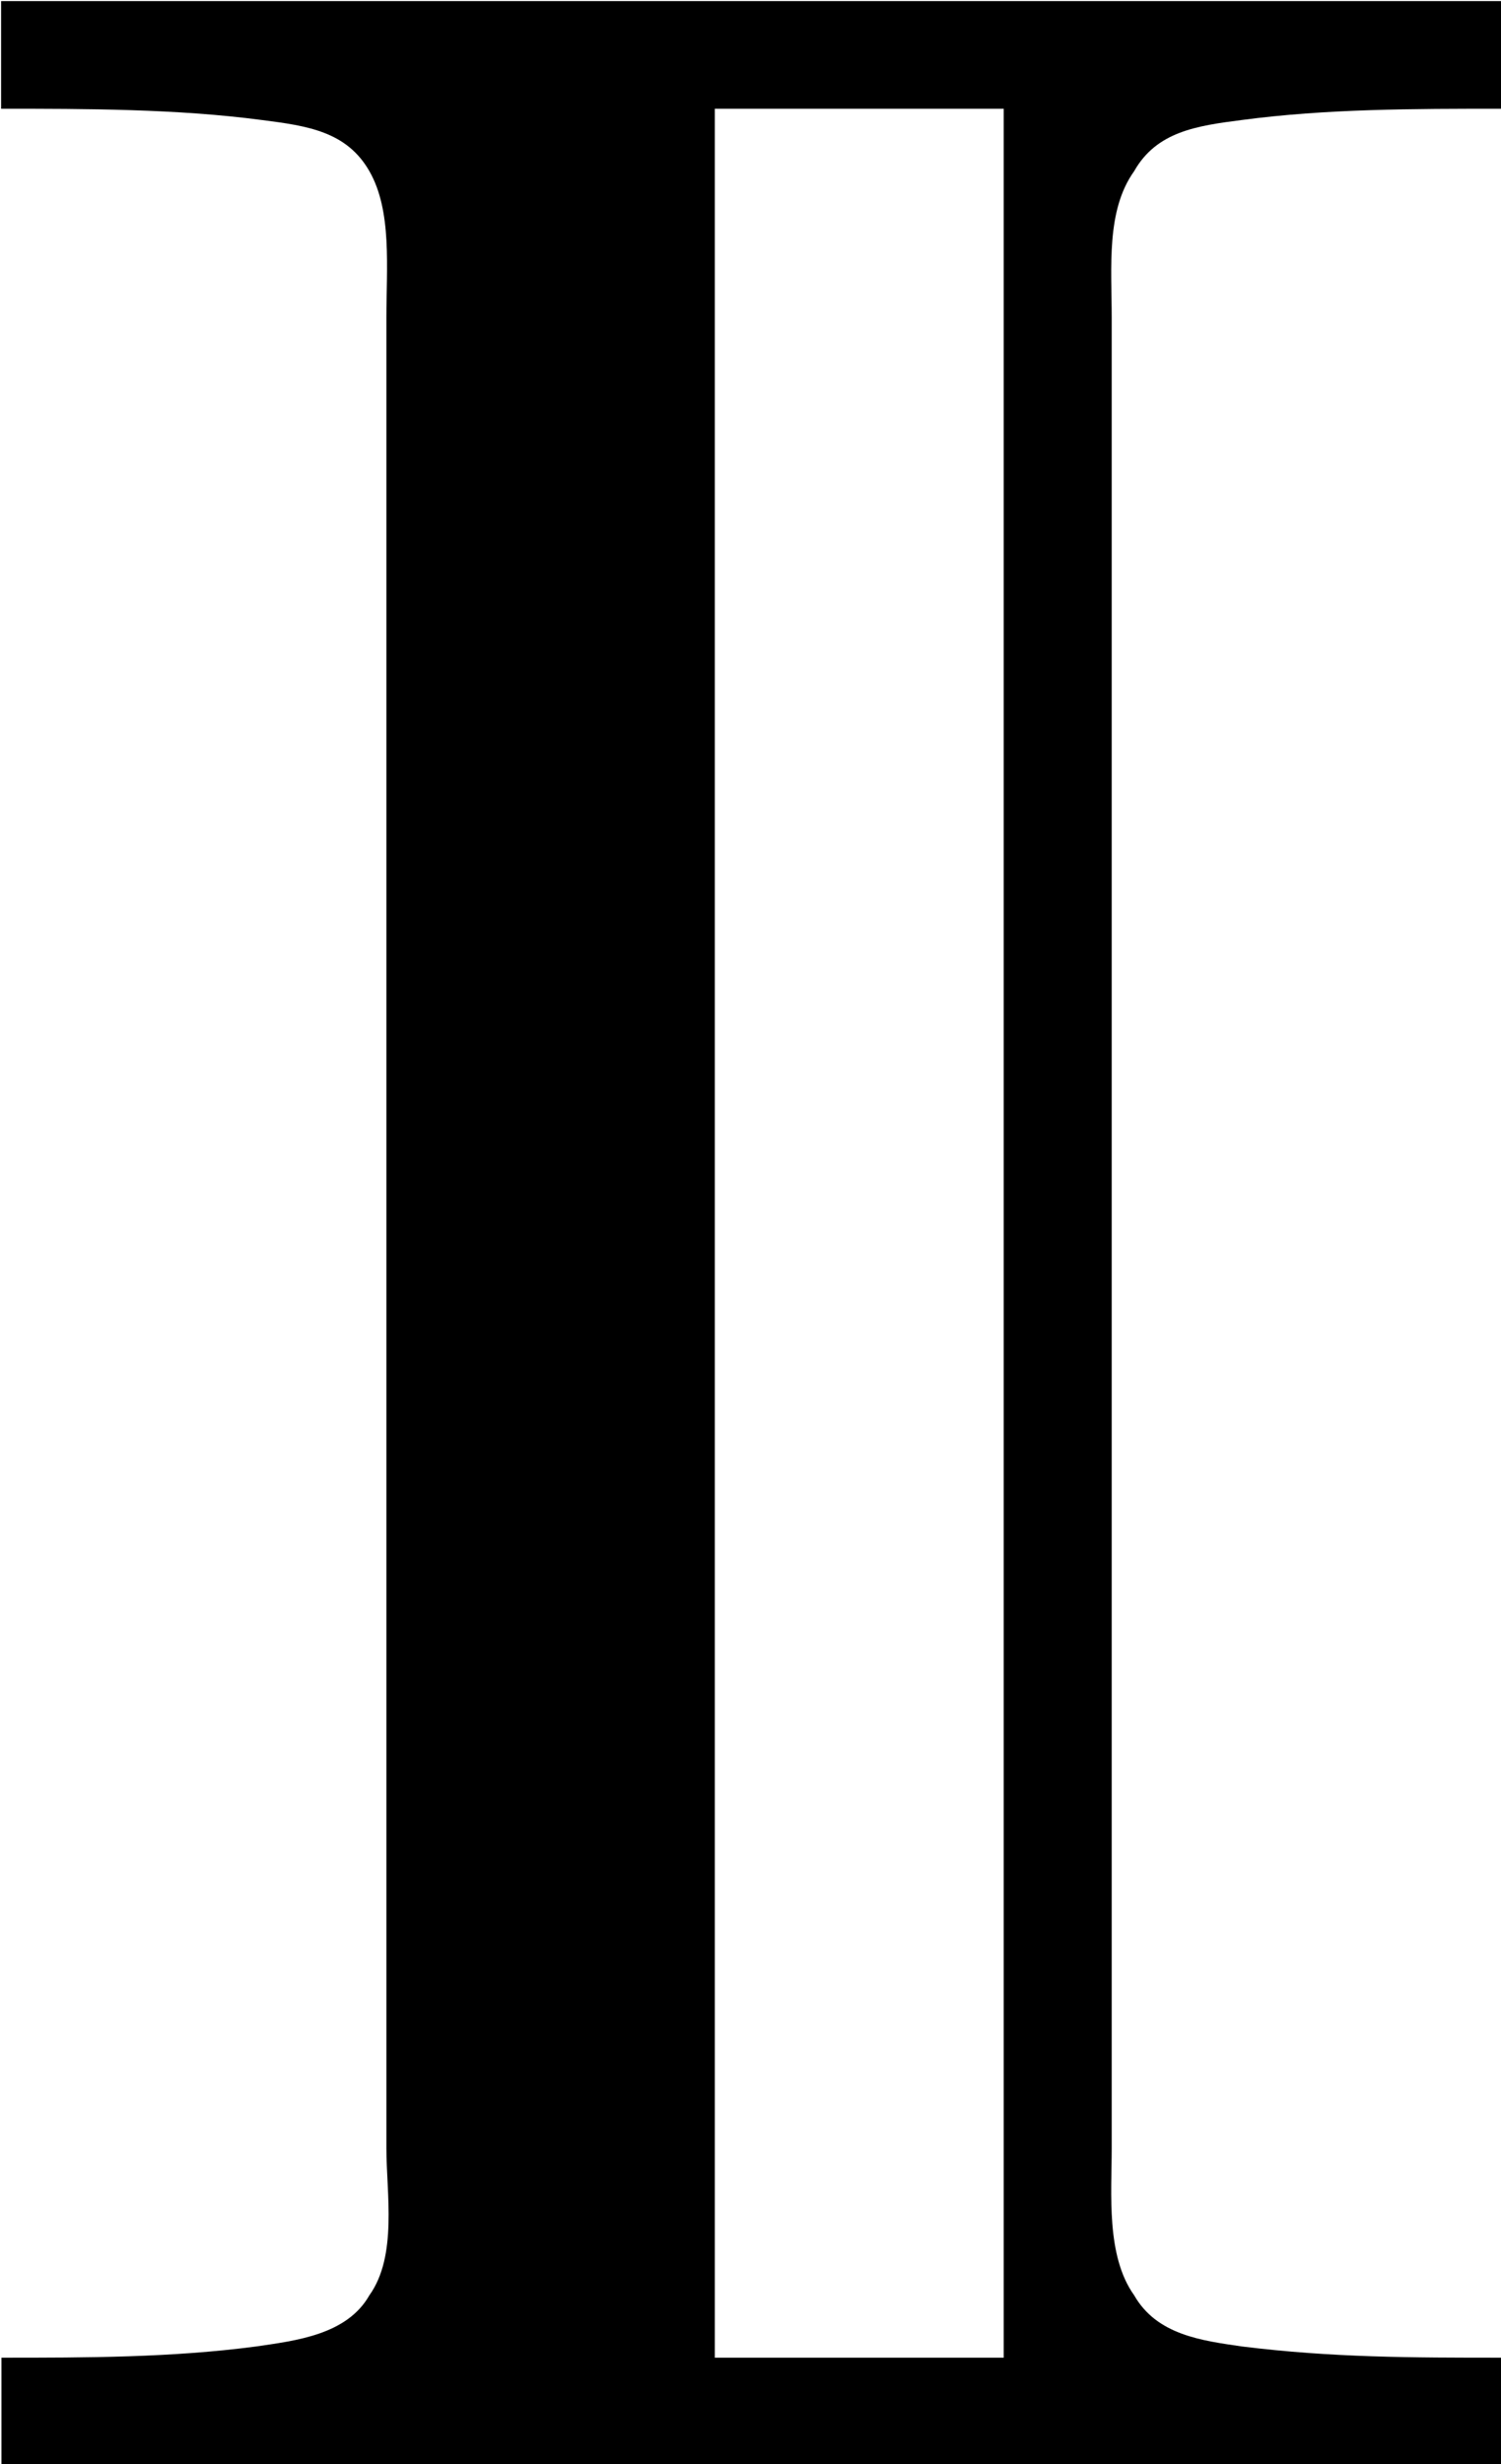 <?xml version="1.0" encoding="UTF-8"?>
<svg fill="#000000" version="1.1" viewBox="0 0 4.141 6.797" xmlns="http://www.w3.org/2000/svg" xmlns:xlink="http://www.w3.org/1999/xlink">
<defs>
<g id="a">
<path d="m0.141-6.812v0.297c0.234 0 0.484 0 0.719 0.031 0.125 0.016 0.234 0.031 0.297 0.141s0.047 0.266 0.047 0.406v5.047c0 0.125 0.031 0.297-0.047 0.406-0.062 0.109-0.203 0.125-0.312 0.141-0.234 0.031-0.469 0.031-0.703 0.031v0.297h4.141v-0.297c-0.25 0-0.469 0-0.719-0.031-0.109-0.016-0.234-0.031-0.297-0.141-0.078-0.109-0.062-0.281-0.062-0.406v-5.047c0-0.141-0.016-0.297 0.062-0.406 0.062-0.109 0.172-0.125 0.297-0.141 0.234-0.031 0.469-0.031 0.719-0.031v-0.297zm2.766 0.297v6.203h-0.797v-6.203z"/>
</g>
</defs>
<g transform="translate(-148.85 -127.95)">
<use x="148.712" y="134.765" xlink:href="#a"/>
</g>
</svg>
